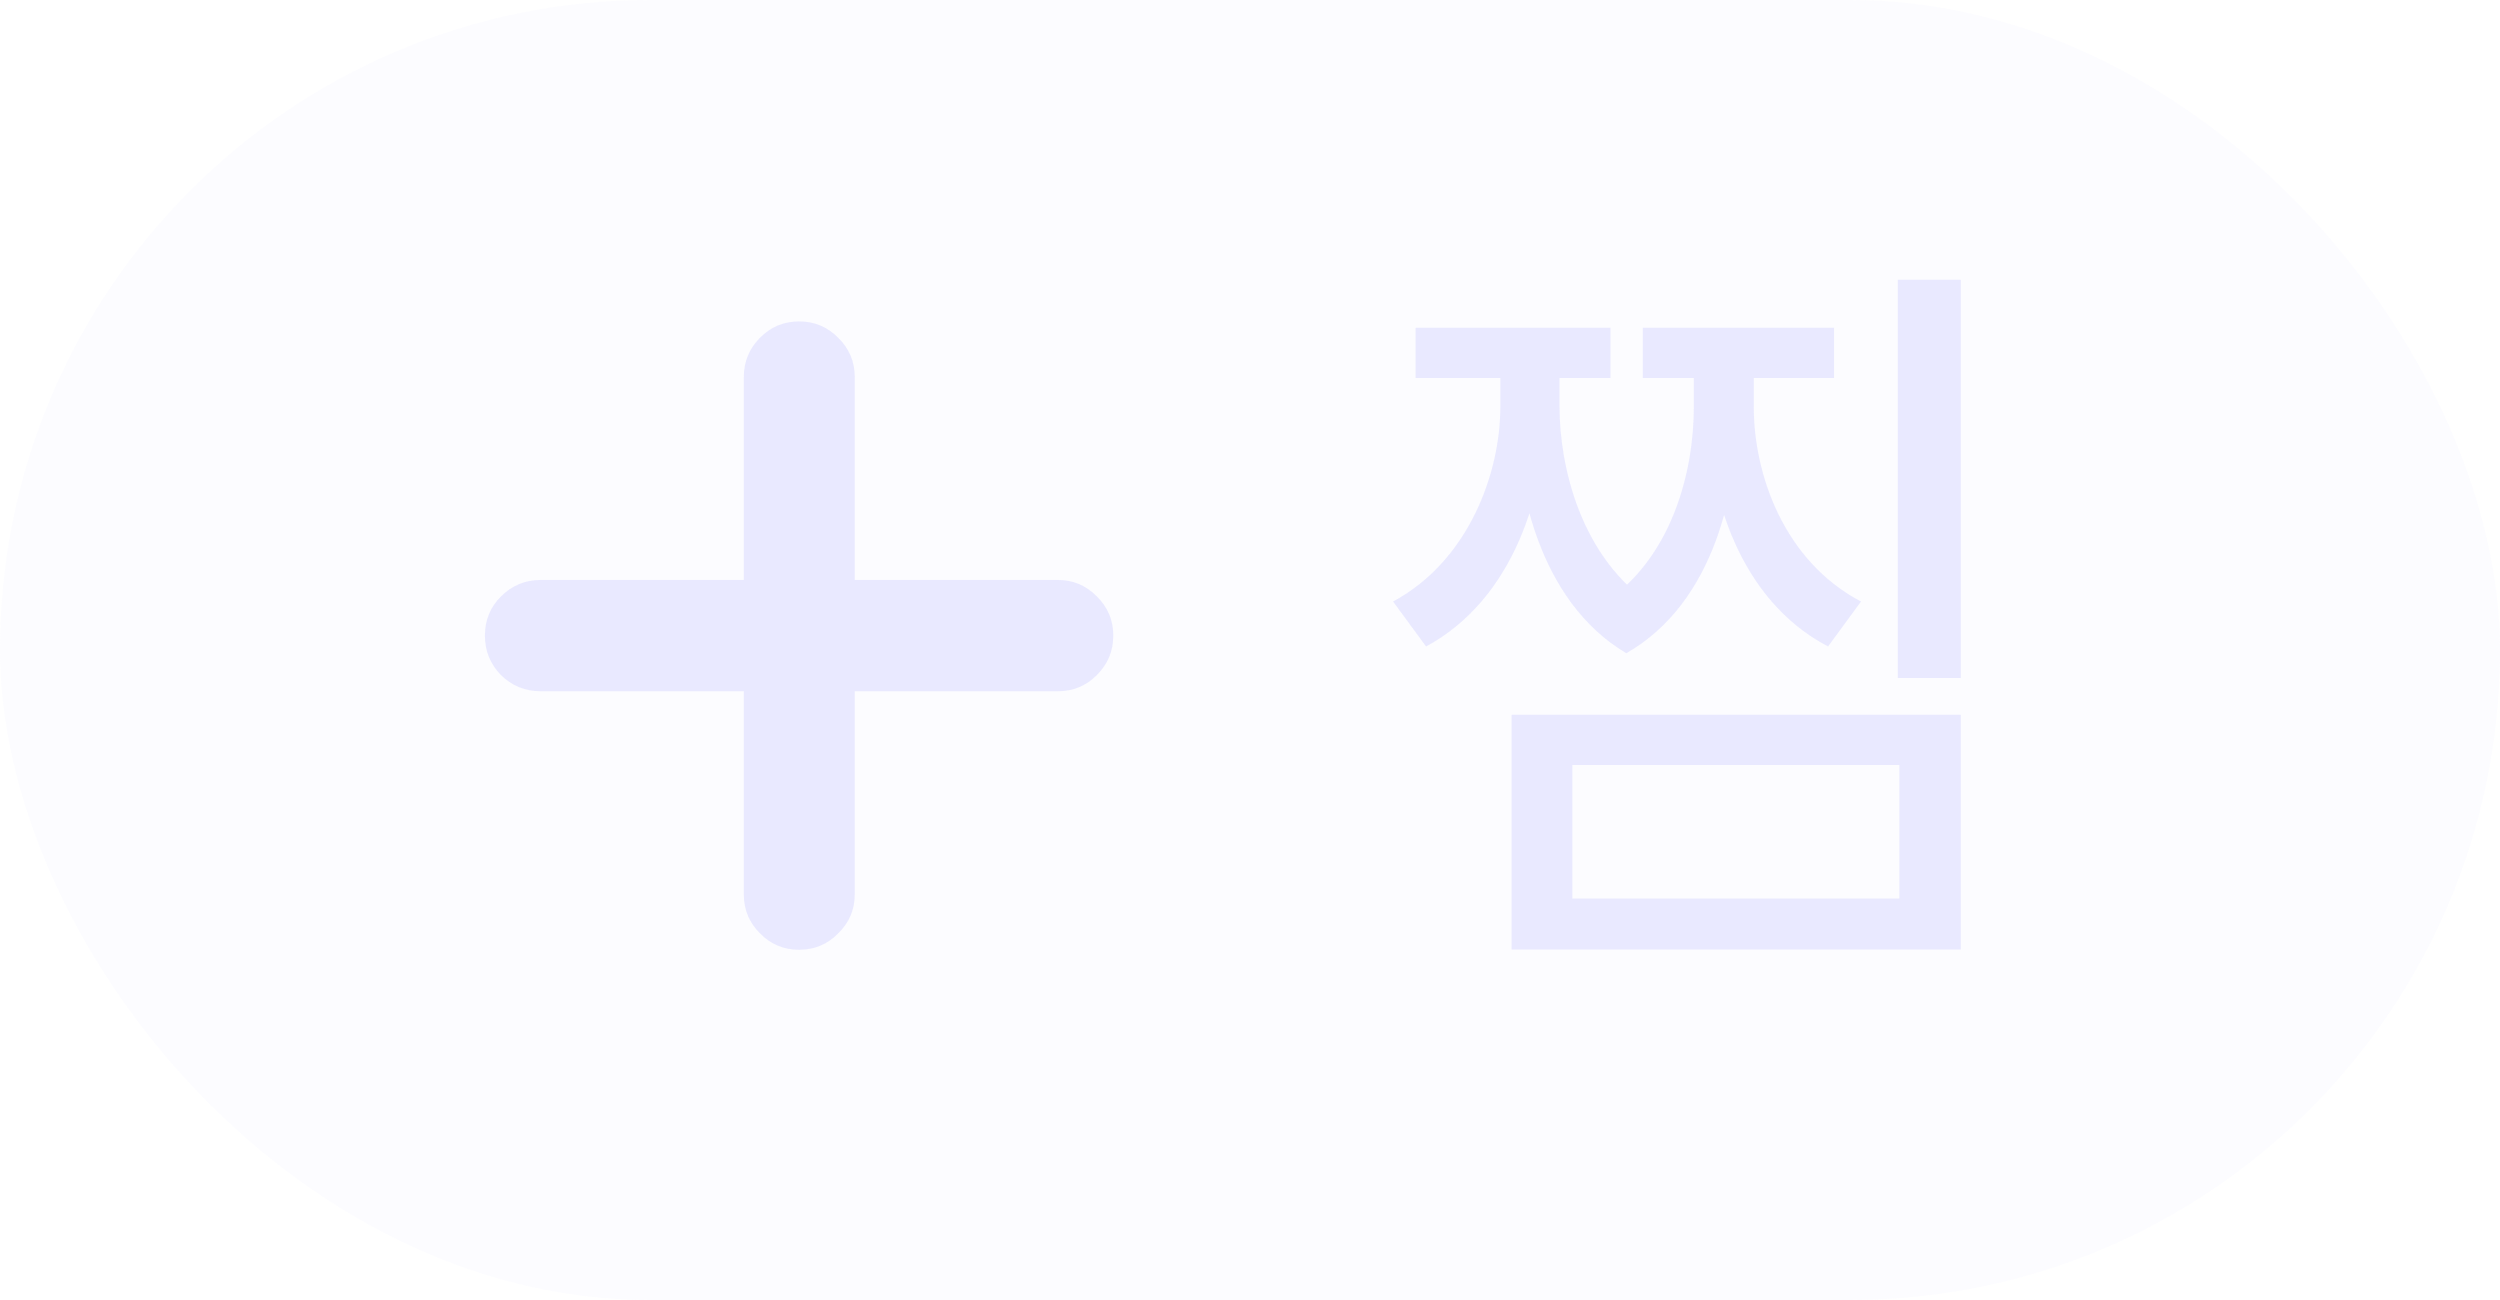 <svg width="50" height="26" viewBox="0 0 50 26" fill="none" xmlns="http://www.w3.org/2000/svg">
<g filter="url(#filter0_b_820_13905)">
<rect width="50" height="26" rx="13" fill="#E5E5FF" fill-opacity="0.1"/>
<path d="M9.698 12.712C9.698 12.404 9.805 12.143 10.02 11.928C10.24 11.709 10.504 11.599 10.811 11.599H14.876V7.541C14.876 7.233 14.984 6.972 15.198 6.757C15.413 6.538 15.675 6.428 15.982 6.428C16.29 6.428 16.551 6.538 16.766 6.757C16.985 6.972 17.095 7.233 17.095 7.541V11.599H21.16C21.463 11.599 21.722 11.709 21.937 11.928C22.156 12.143 22.266 12.404 22.266 12.712C22.266 13.02 22.156 13.283 21.937 13.503C21.722 13.718 21.463 13.825 21.16 13.825H17.095V17.89C17.095 18.193 16.985 18.452 16.766 18.666C16.551 18.886 16.29 18.996 15.982 18.996C15.675 18.996 15.413 18.886 15.198 18.666C14.984 18.452 14.876 18.193 14.876 17.89V13.825H10.811C10.504 13.825 10.24 13.718 10.02 13.503C9.805 13.283 9.698 13.02 9.698 12.712ZM30.006 6.945H30.921V8.145C30.921 9.84 30.276 11.985 28.521 12.93L27.861 12.03C29.391 11.205 30.006 9.435 30.006 8.145V6.945ZM30.306 6.945H31.191V8.145C31.191 9.285 31.596 11.175 33.096 12.135L32.526 13.065C30.756 12.015 30.306 9.66 30.306 8.145V6.945ZM33.876 6.945H34.761V8.145C34.761 9.75 34.311 12.045 32.526 13.065L31.971 12.135C33.471 11.205 33.876 9.375 33.876 8.145V6.945ZM34.146 6.945H35.076V8.145C35.076 9.48 35.676 11.22 37.221 12.03L36.561 12.93C34.791 12 34.146 9.885 34.146 8.145V6.945ZM28.311 6.555H32.211V7.56H28.311V6.555ZM32.856 6.555H36.681V7.56H32.856V6.555ZM37.956 5.595H39.216V13.56H37.956V5.595ZM30.231 14.295H39.216V18.99H30.231V14.295ZM37.986 15.3H31.446V17.97H37.986V15.3Z" fill="#E6E6FF" fill-opacity="0.85"/>
</g>
<defs>
<filter id="filter0_b_820_13905" x="-4" y="-4" width="58" height="34" filterUnits="userSpaceOnUse" color-interpolation-filters="sRGB">
<feFlood flood-opacity="0" result="BackgroundImageFix"/>
<feGaussianBlur in="BackgroundImageFix" stdDeviation="2"/>
<feComposite in2="SourceAlpha" operator="in" result="effect1_backgroundBlur_820_13905"/>
<feBlend mode="normal" in="SourceGraphic" in2="effect1_backgroundBlur_820_13905" result="shape"/>
</filter>
</defs>
</svg>

